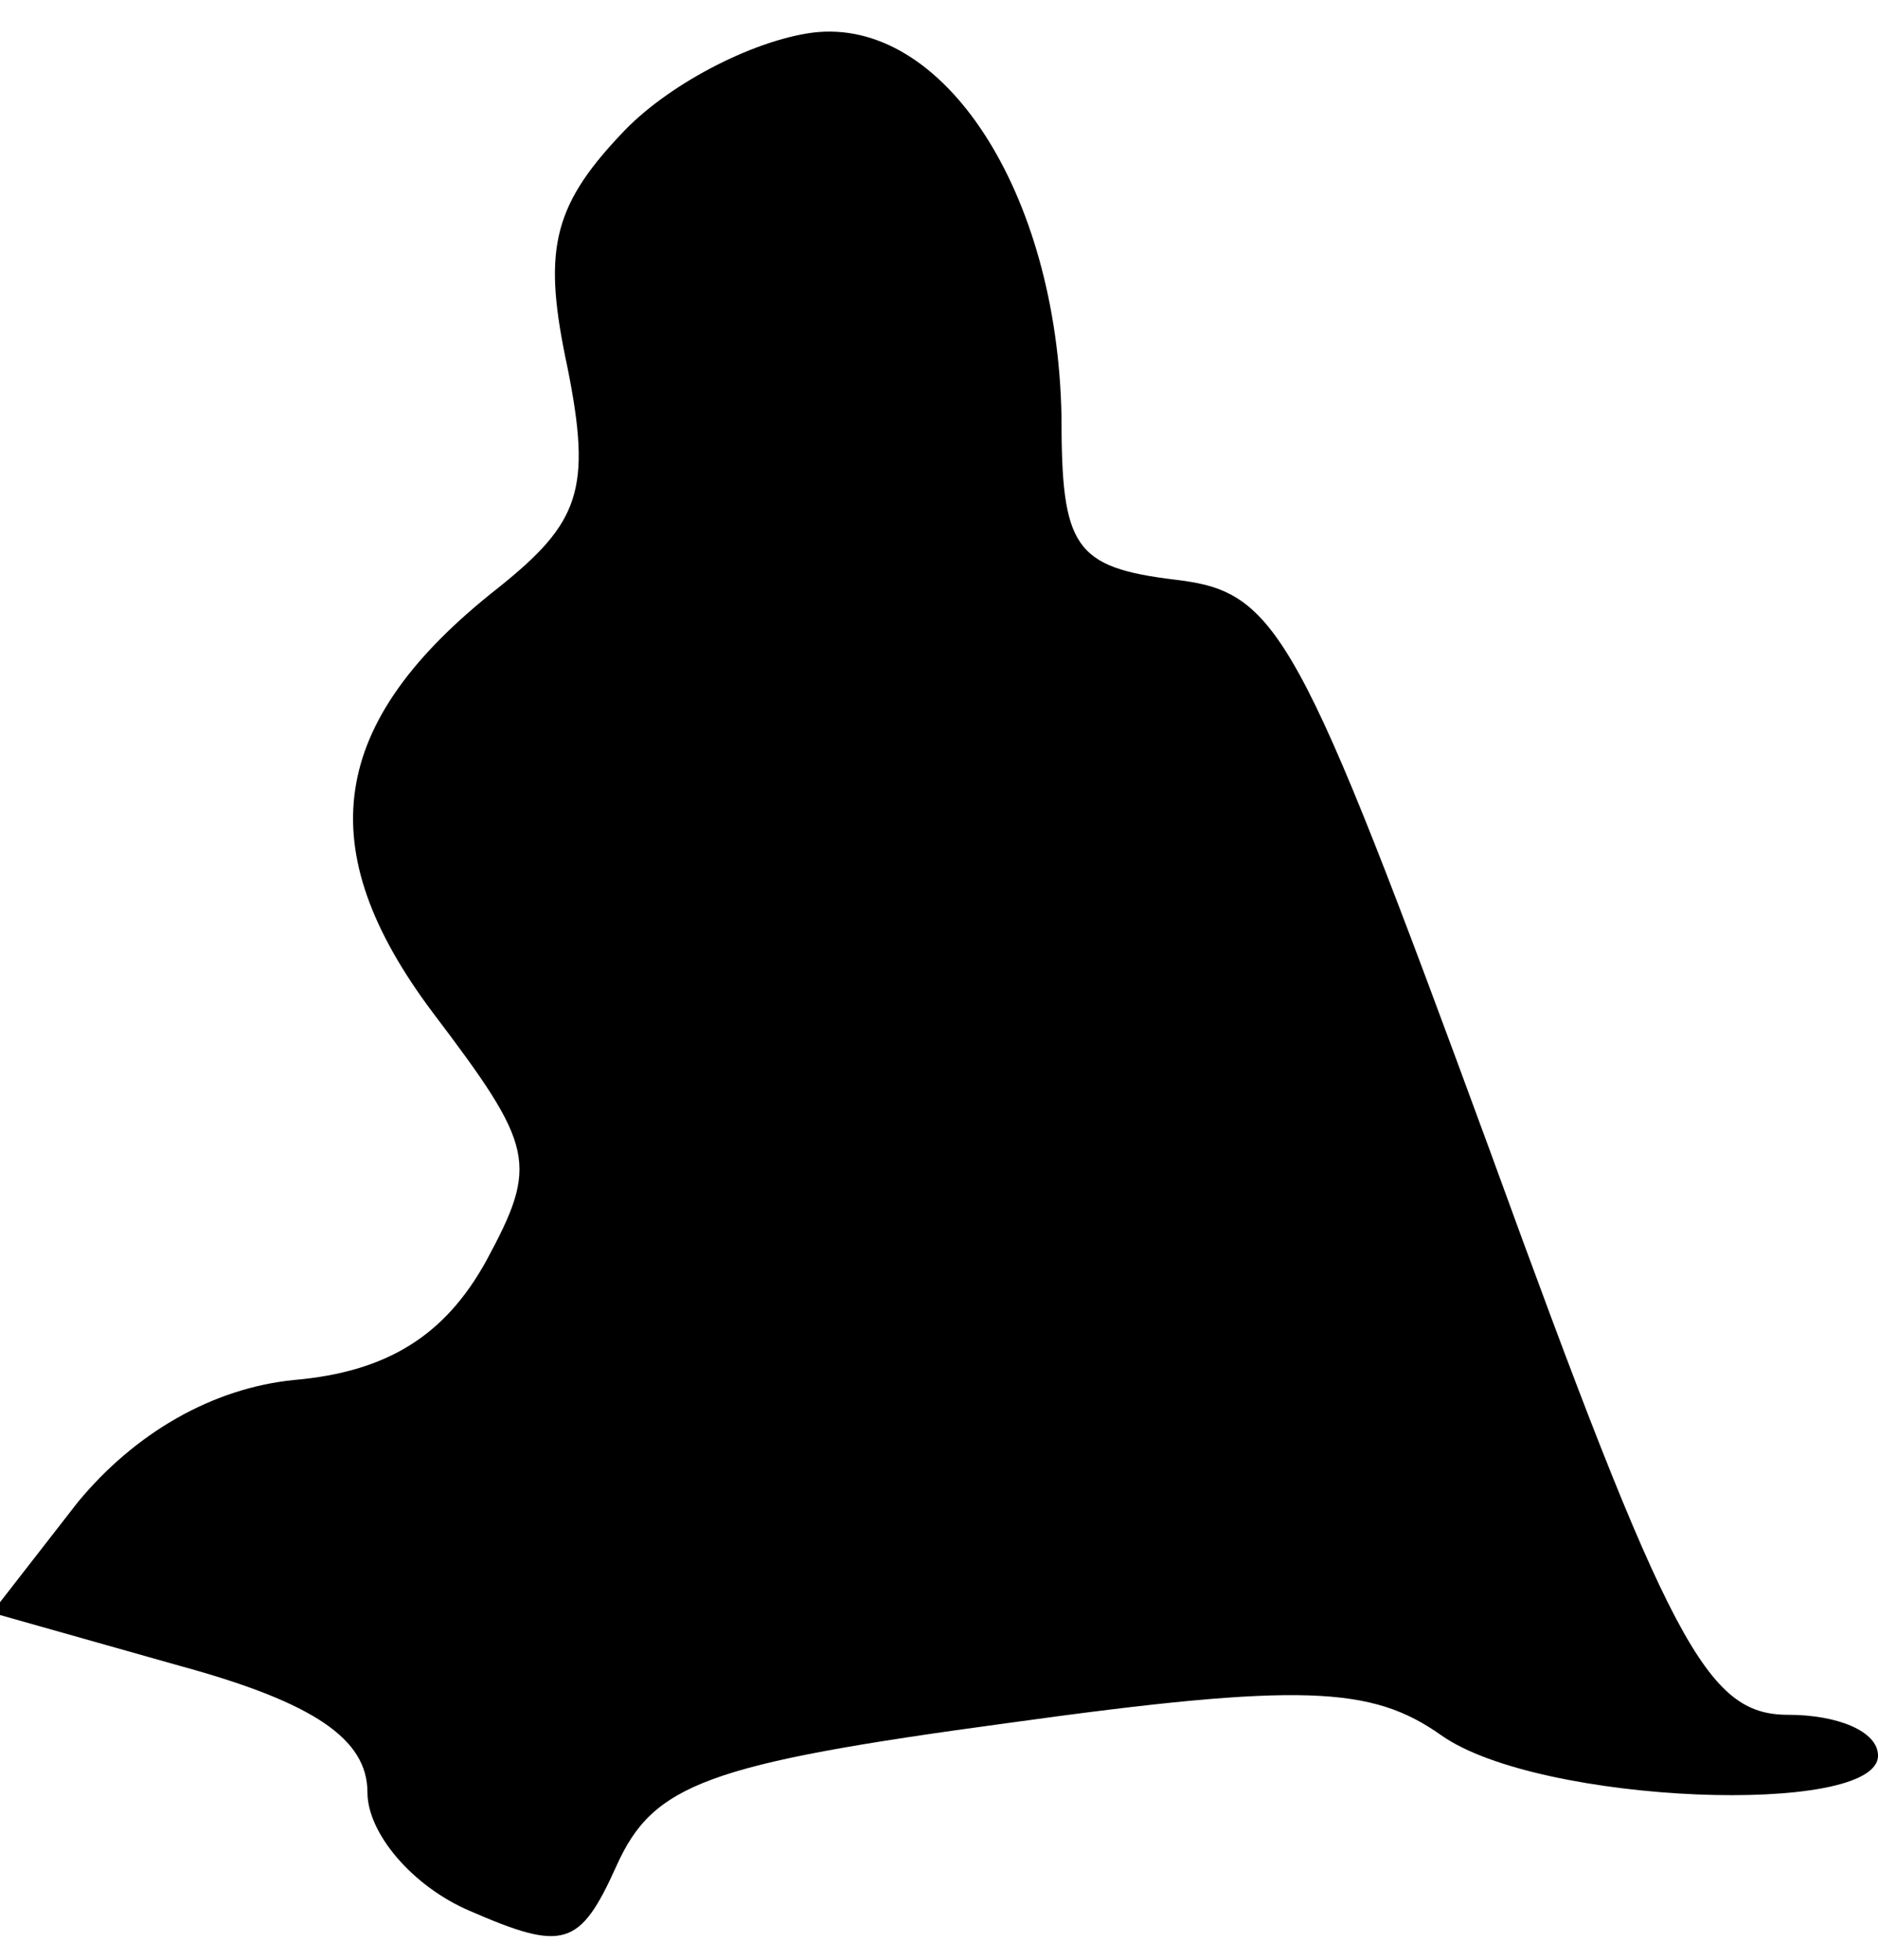 <?xml version="1.0" standalone="no"?>
<!DOCTYPE svg PUBLIC "-//W3C//DTD SVG 20010904//EN"
 "http://www.w3.org/TR/2001/REC-SVG-20010904/DTD/svg10.dtd">
<svg version="1.0" xmlns="http://www.w3.org/2000/svg"
 width="46pt" height="48pt" viewBox="0 0 46 48"
 preserveAspectRatio="xMidYMid meet">
<g transform="translate(0,48) scale(0.1,-0.1)"
fill="#000000" stroke="none">
<path fill="#000000" stroke="none" d="M199 472 c-15 -2 -36 -13 -47 -25 -17
-18 -19 -29 -13 -57 6 -30 3 -38 -17 -54 -42 -33 -46 -64 -16 -104 25 -33 26
-37 13 -61 -10 -18 -24 -27 -47 -29 -20 -2 -39 -13 -53 -30 l-21 -27 46 -13
c33 -9 46 -18 46 -31 0 -10 11 -23 25 -29 23 -10 27 -9 36 11 9 20 22 25 96
35 72 10 89 9 106 -3 24 -17 107 -20 107 -5 0 6 -10 10 -22 10 -20 0 -29 17
-73 138 -47 128 -52 137 -77 140 -25 3 -28 8 -28 40 -1 55 -29 98 -61 94z"/>
</g>
</svg>
